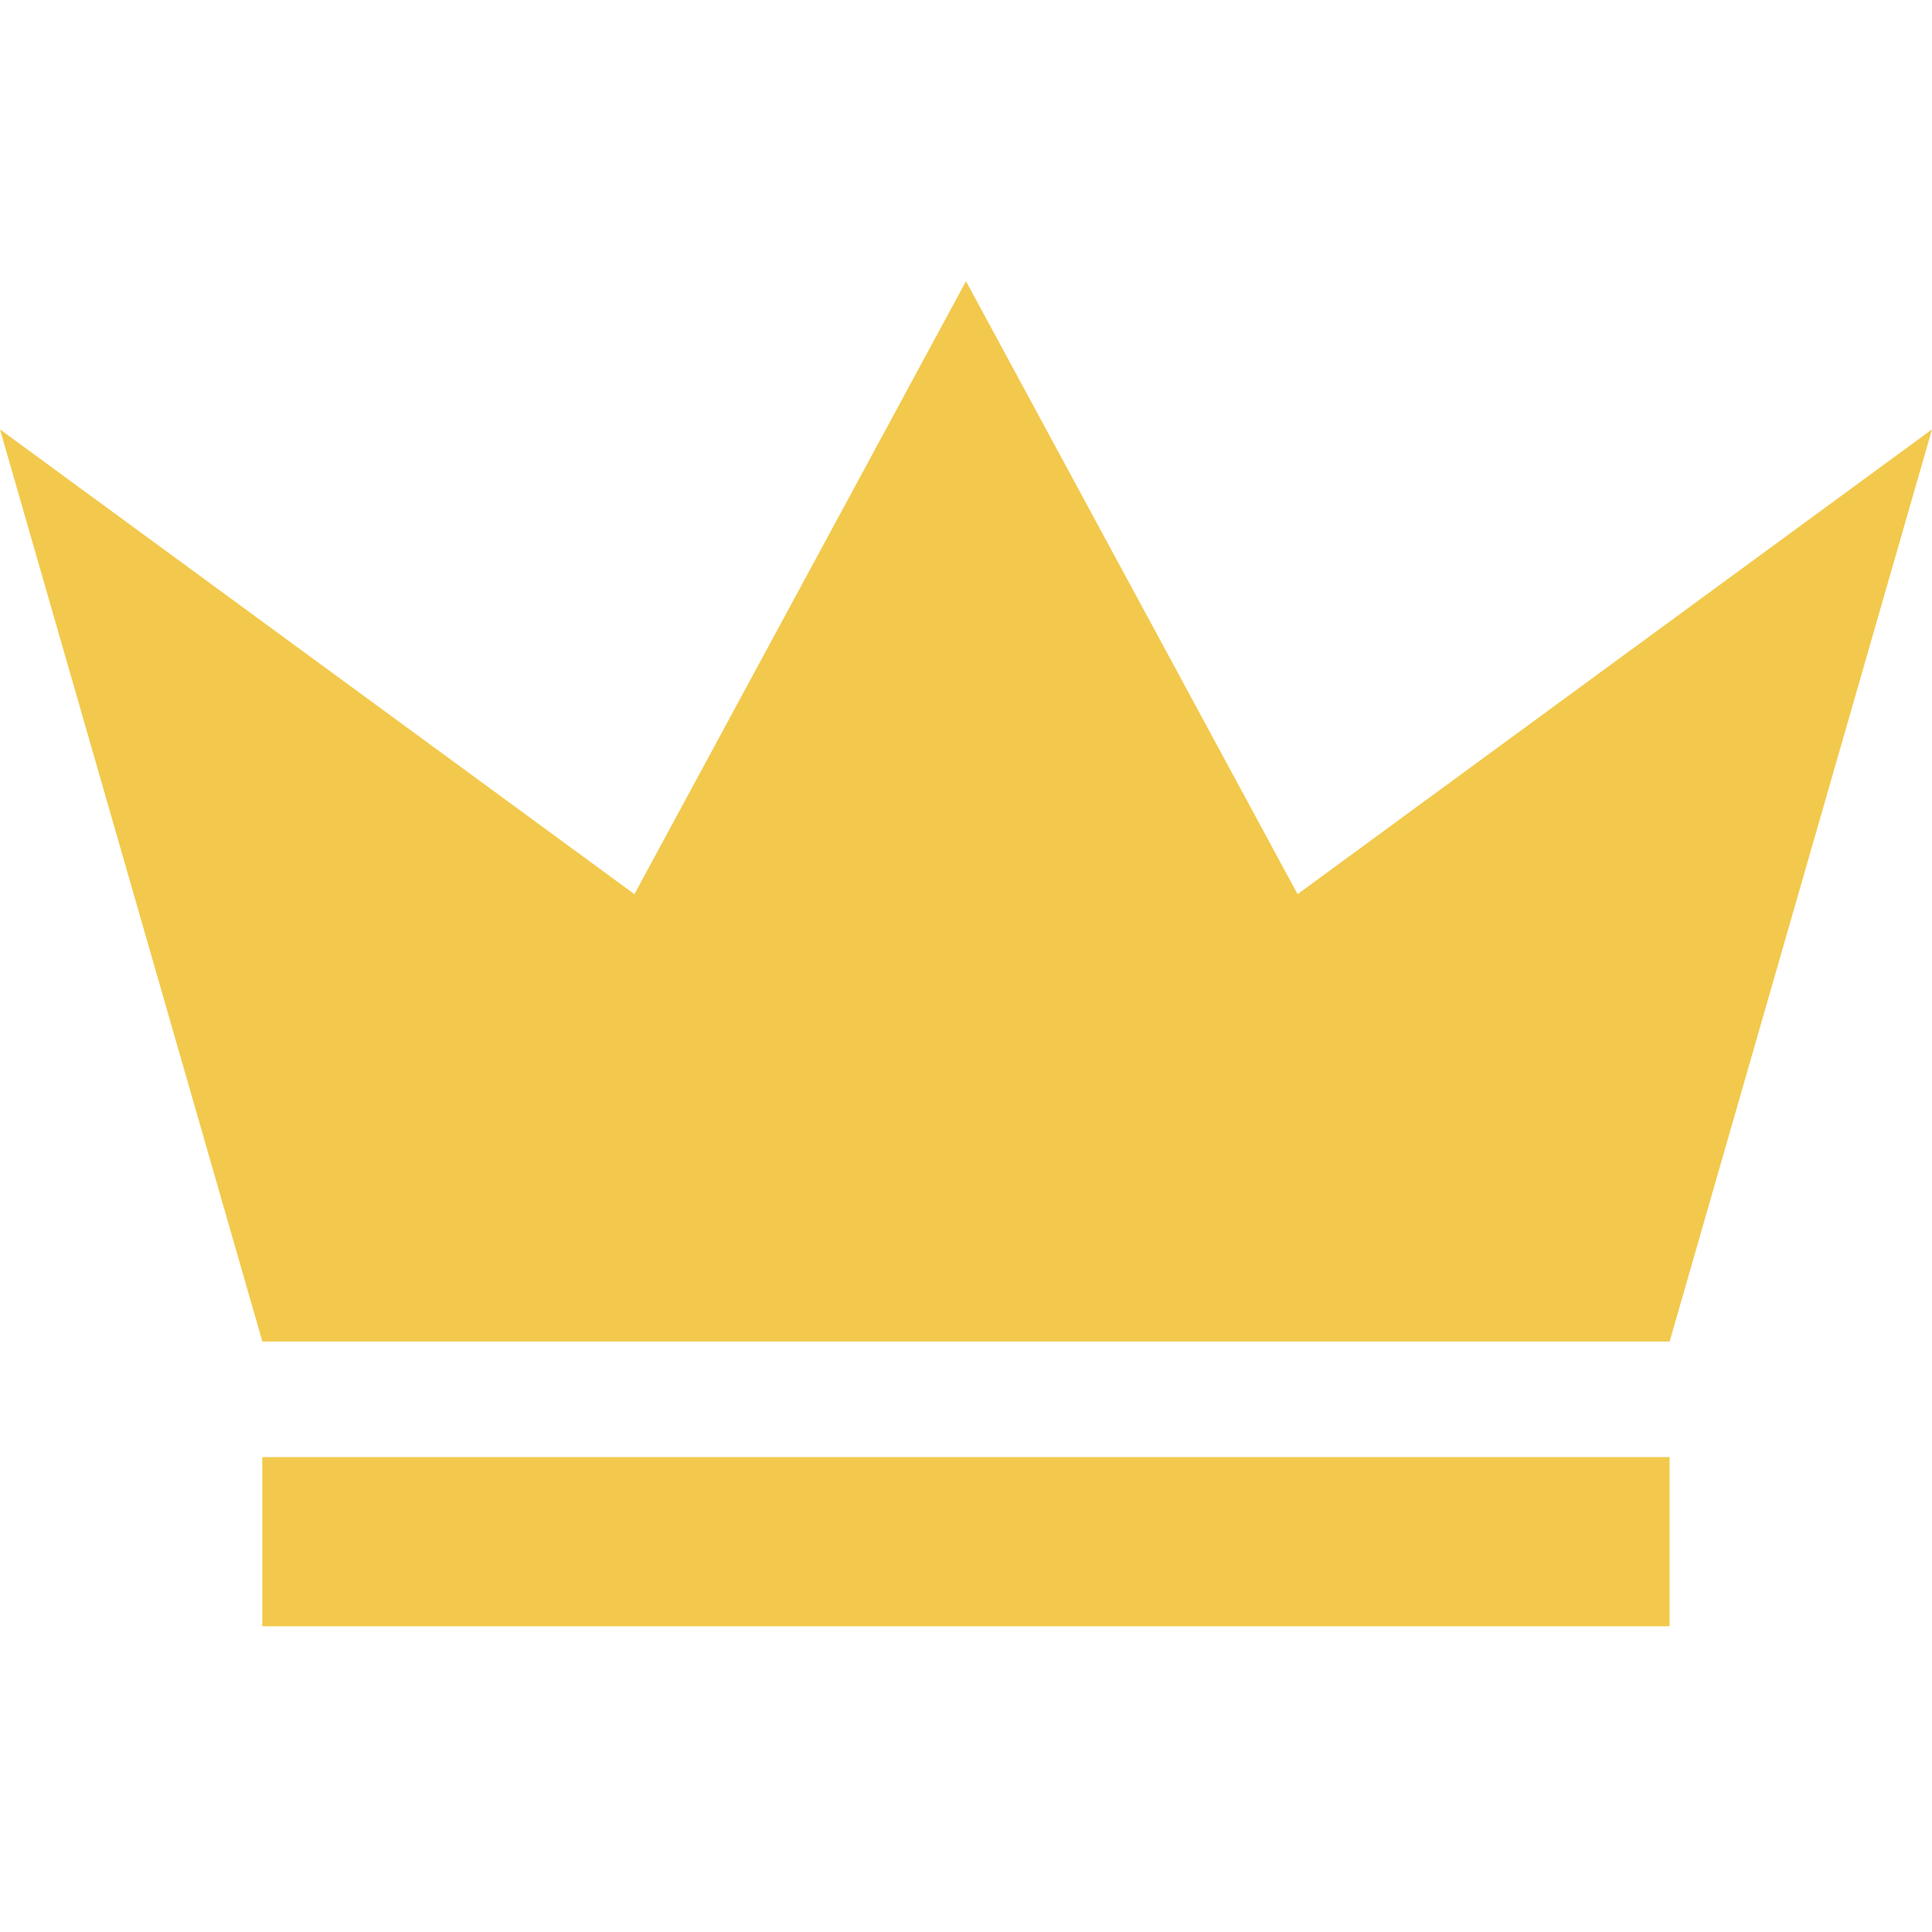<svg width="16" height="16" fill="none" xmlns="http://www.w3.org/2000/svg"><path d="M10.746 7.405L8 2.329 5.254 7.405 0 3.556l2.173 7.554h11.654L16 3.556l-5.254 3.849zm-8.574 6.063h11.655v-1.401H2.172v1.401z" fill="#F2C94C"/></svg>